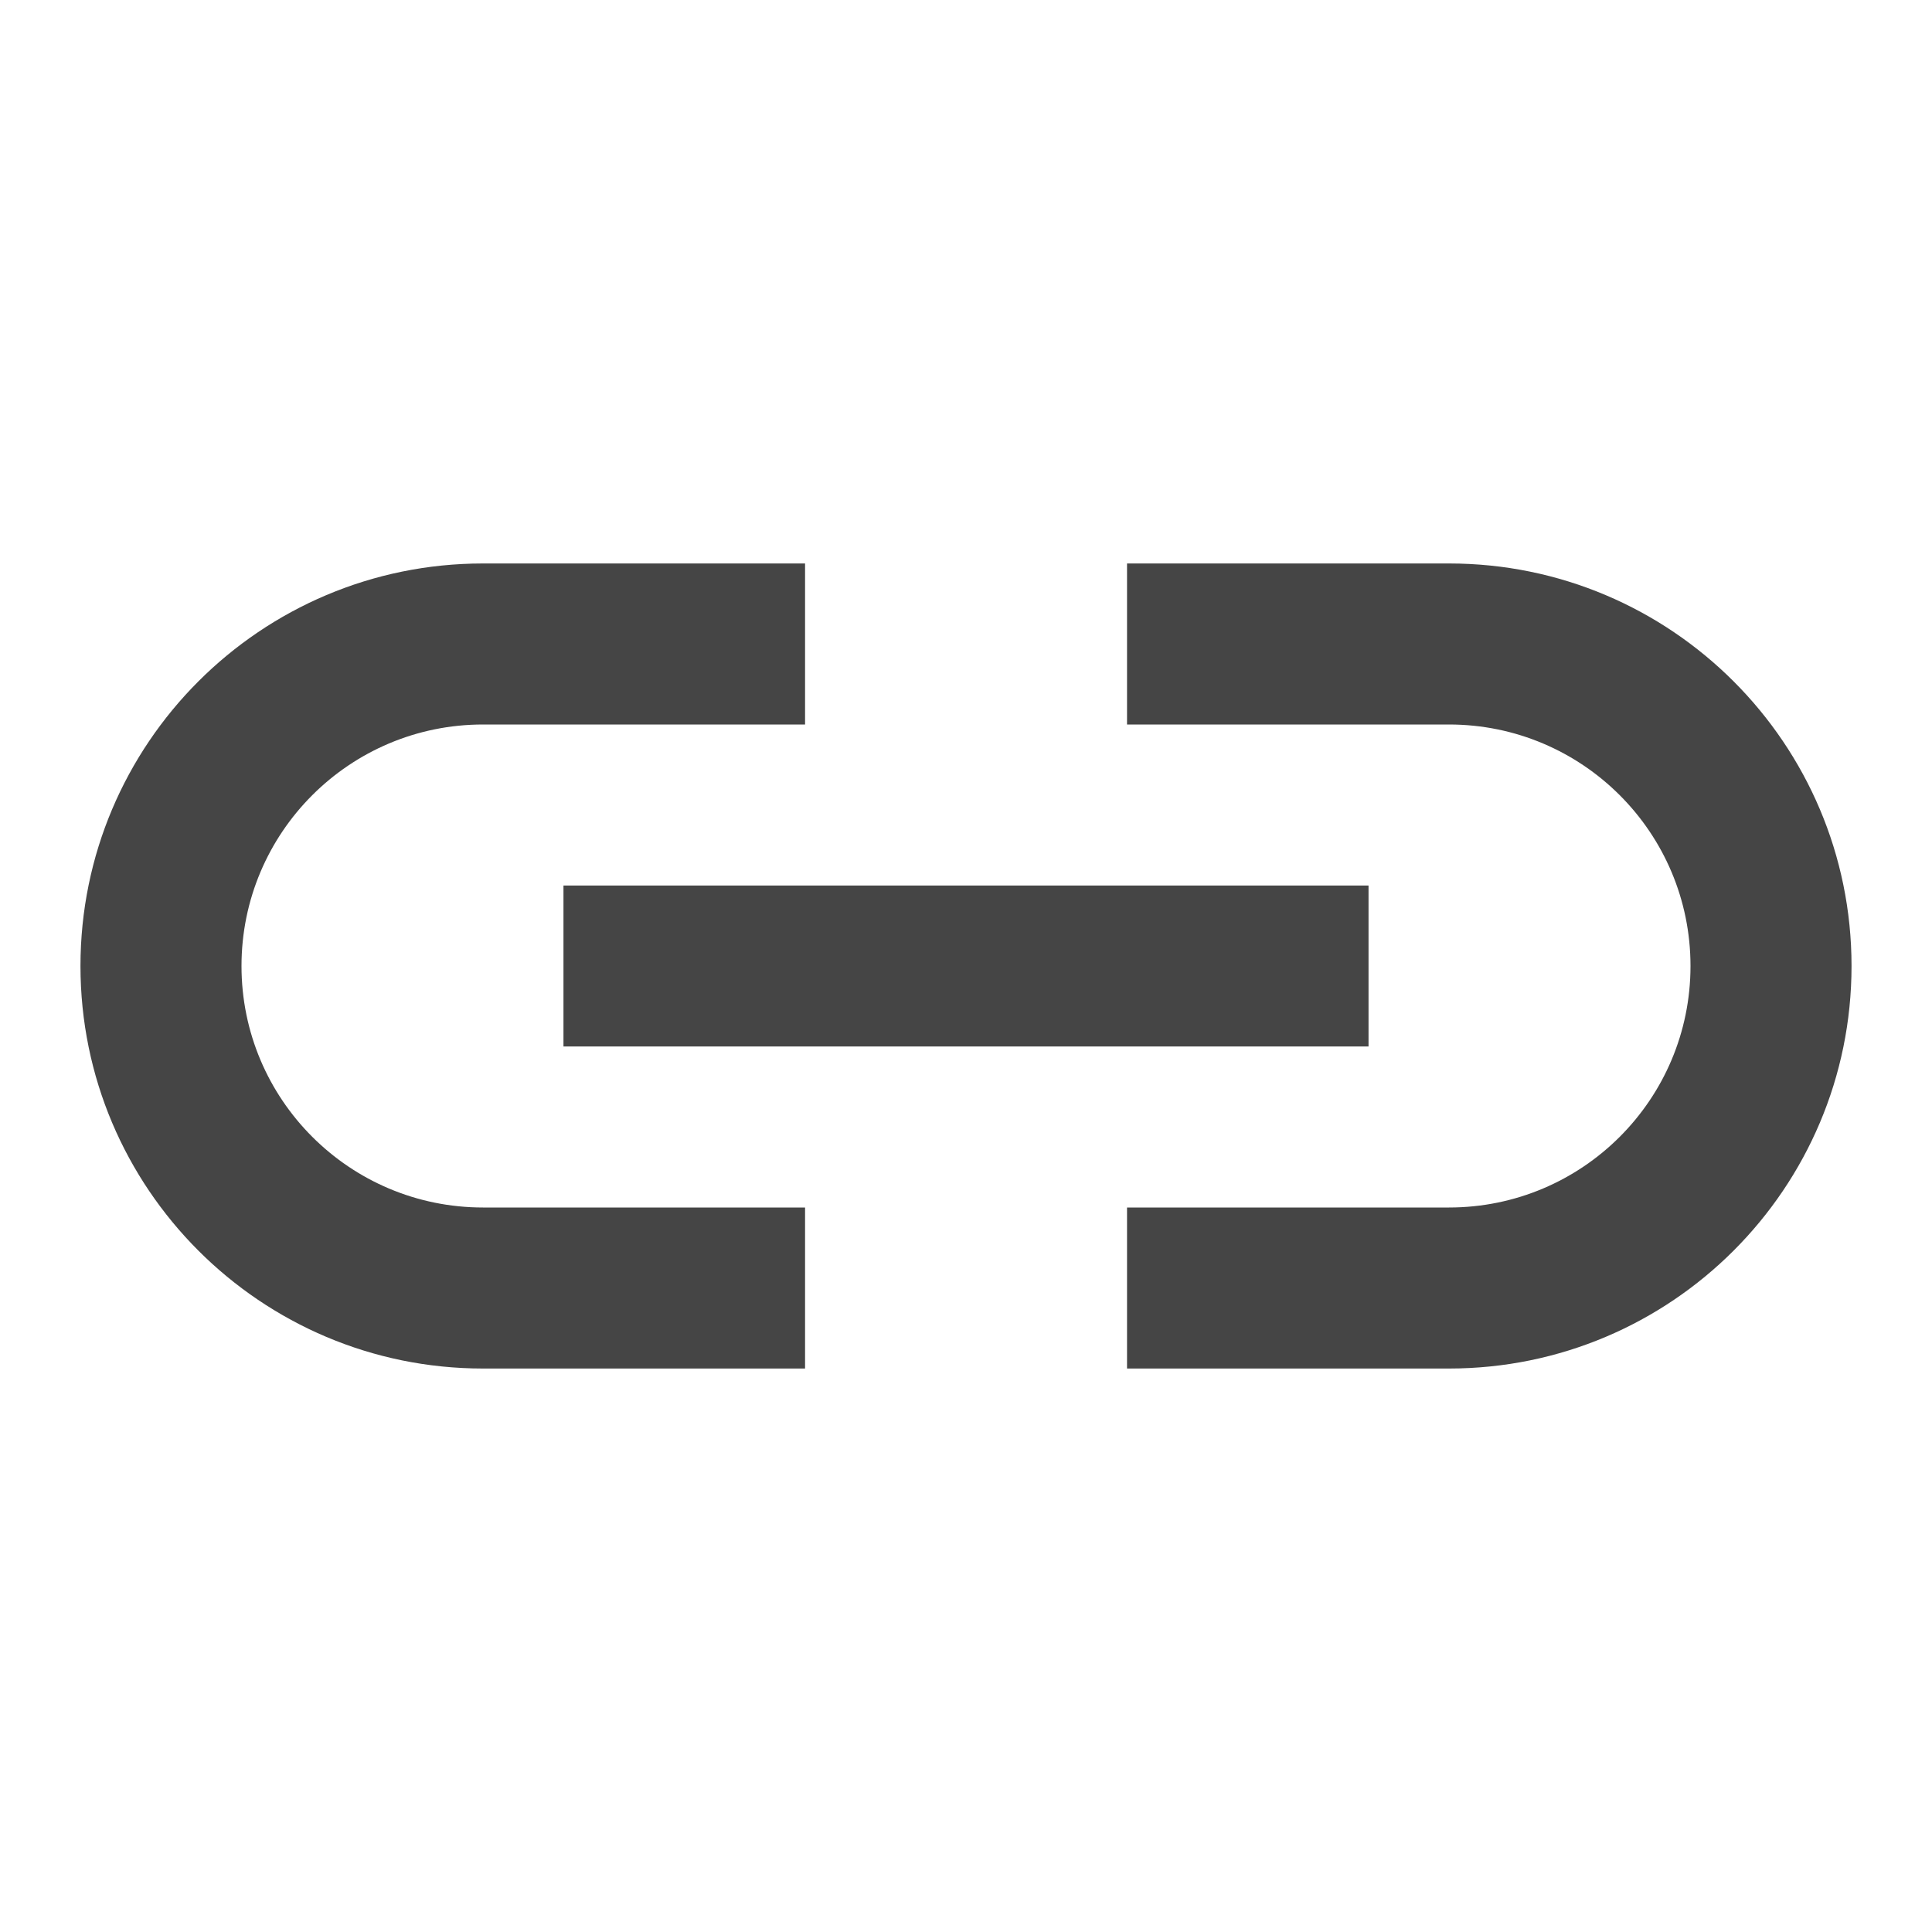 <svg width="20" height="20" viewBox="0 0 20 20" fill="none" xmlns="http://www.w3.org/2000/svg">
<path fill-rule="evenodd" clip-rule="evenodd" d="M8.334 12.5V14.167H5C2.699 14.167 0.833 12.301 0.833 10C0.833 7.699 2.699 5.833 5 5.833H8.334V7.5H5C3.619 7.5 2.5 8.619 2.5 10C2.5 11.381 3.619 12.5 5 12.5H8.334ZM11.667 7.5V5.833H15C17.301 5.833 19.167 7.699 19.167 10C19.167 12.301 17.301 14.167 15 14.167H11.667V12.5H15C16.381 12.5 17.5 11.381 17.5 10C17.5 8.619 16.381 7.5 15 7.5H11.667ZM5.833 9.167V10.833H14.167V9.167H5.833Z" fill="#454545"/>
</svg>
